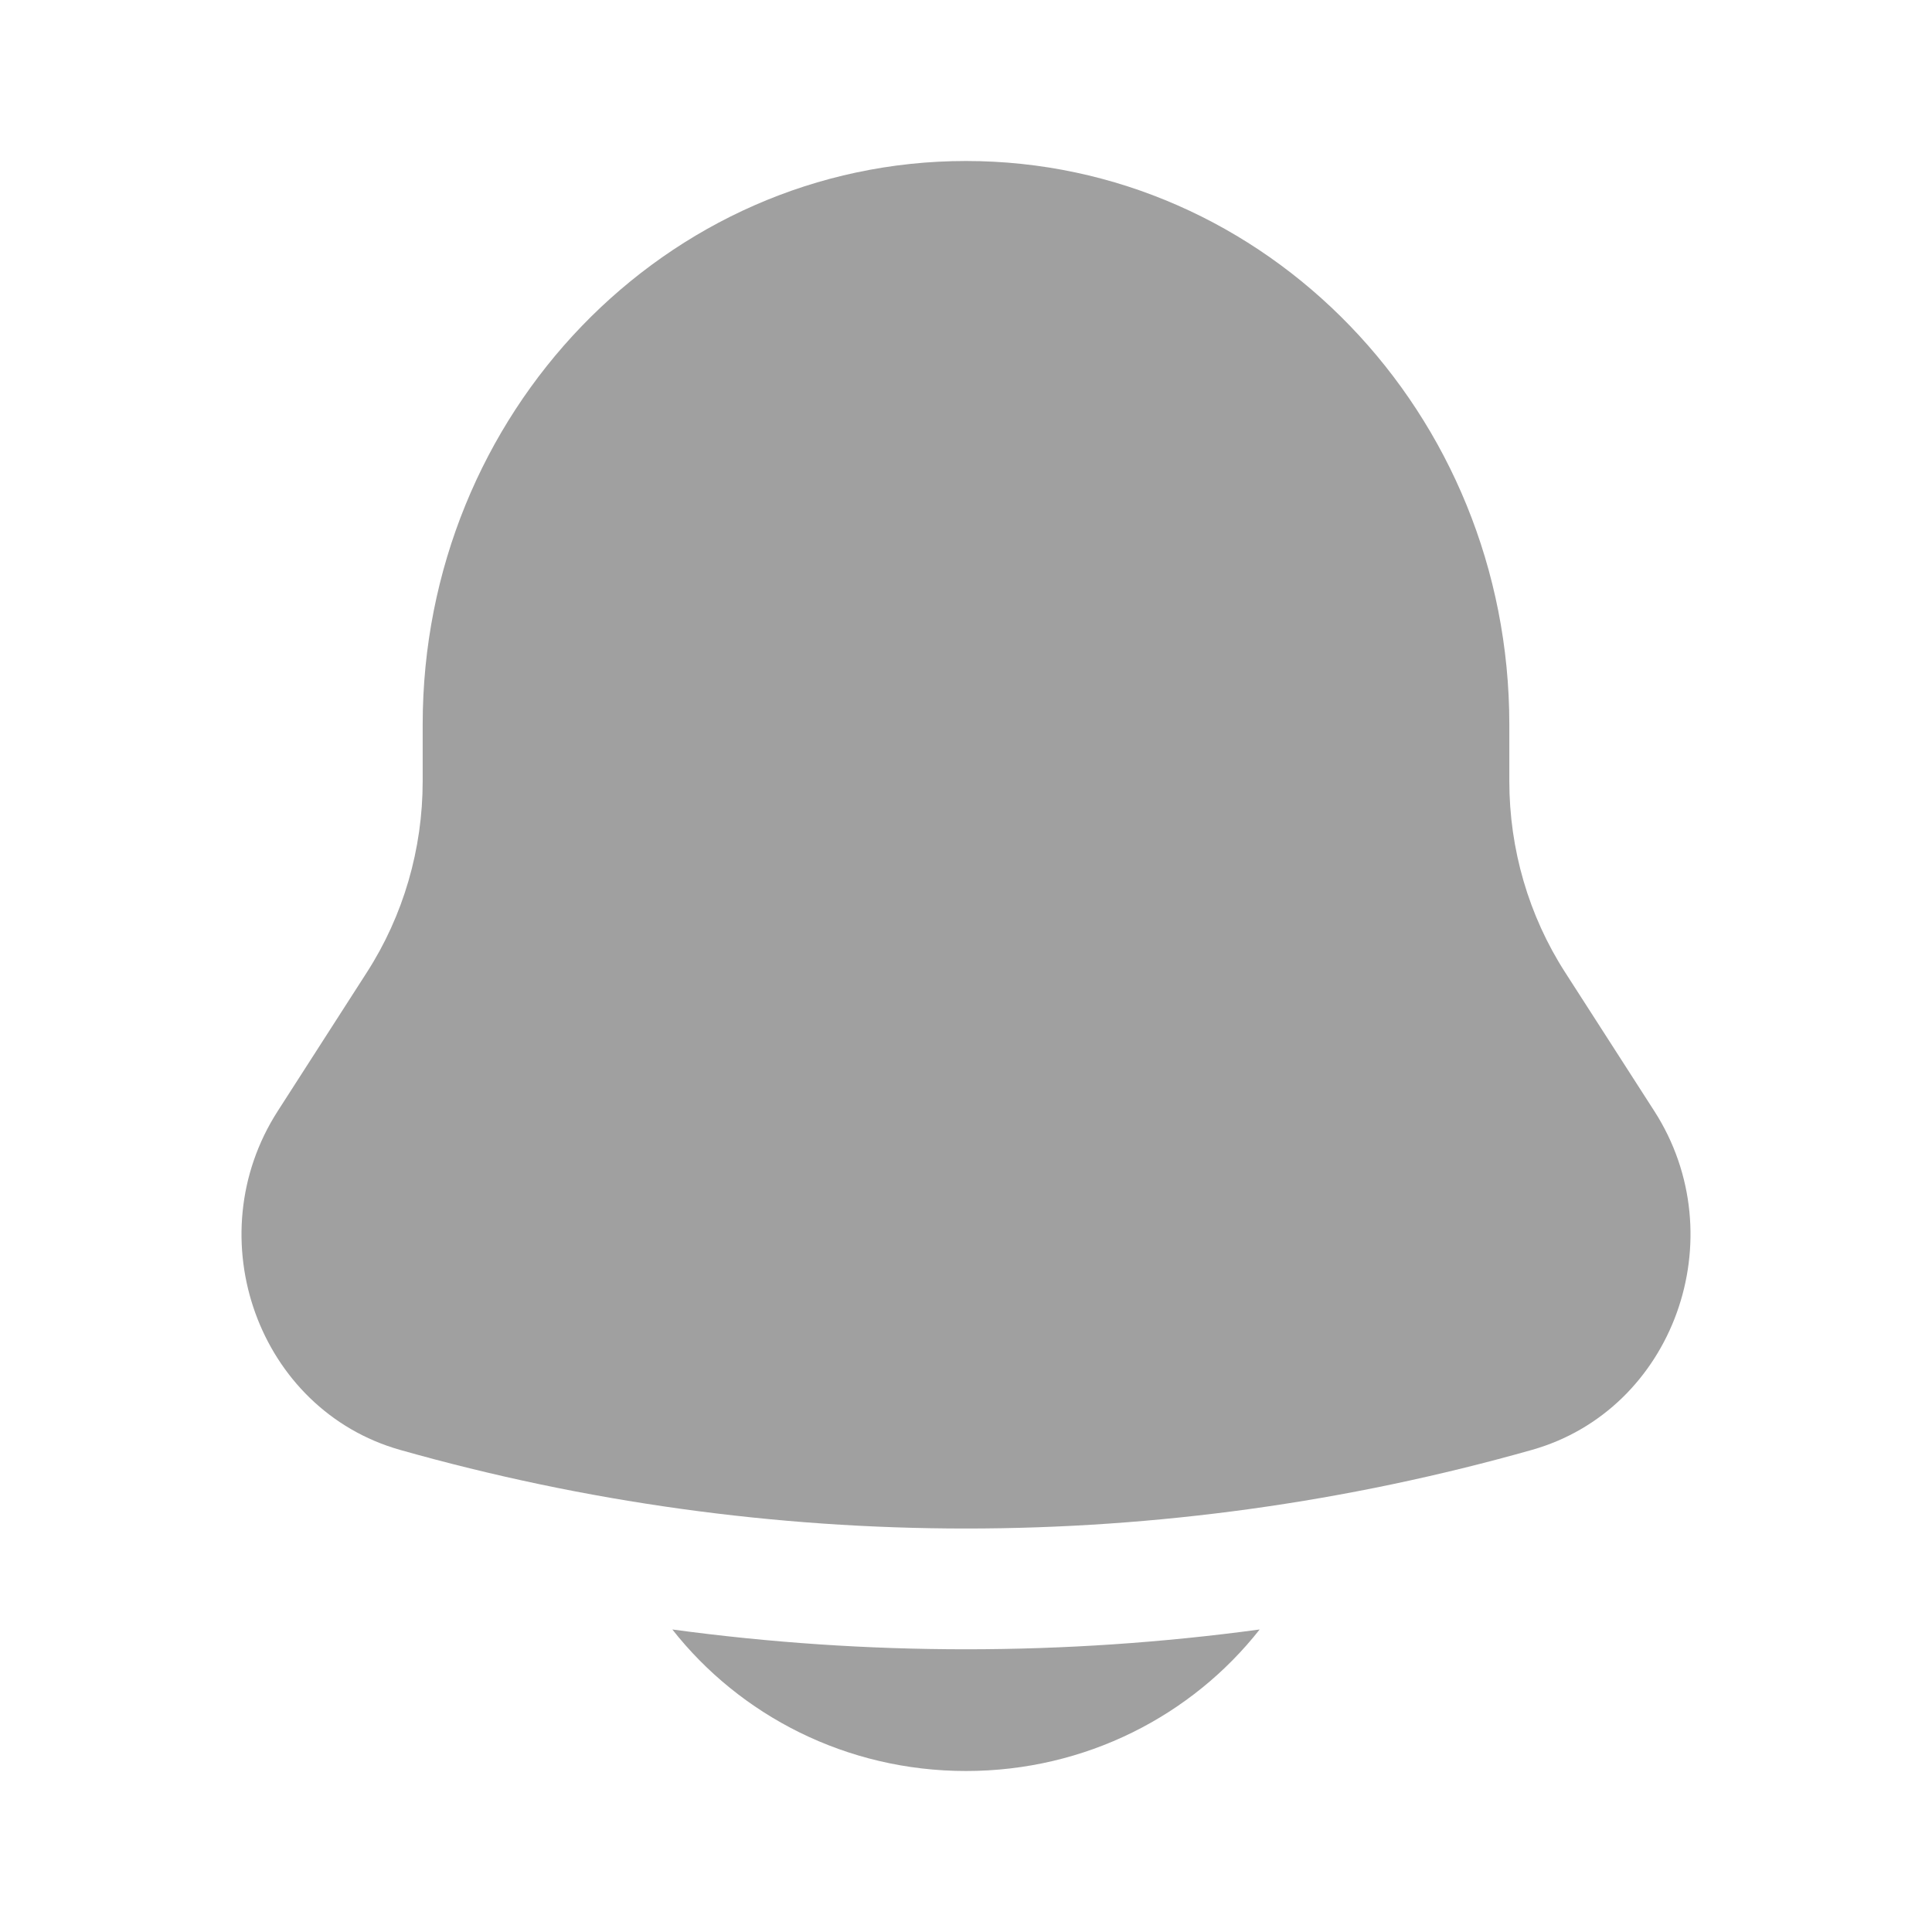 <svg width="36" height="36" viewBox="0 0 36 36" fill="none" xmlns="http://www.w3.org/2000/svg">
<path d="M12.528 30.363C13.789 31.966 15.771 33 18 33C20.229 33 22.211 31.966 23.472 30.363C19.84 30.855 16.16 30.855 12.528 30.363Z" fill="#A0A0A0"/>
<path d="M28.124 13.5V14.556C28.124 15.824 28.485 17.063 29.163 18.117L30.825 20.702C32.342 23.062 31.183 26.271 28.544 27.017C21.641 28.97 14.359 28.97 7.456 27.017C4.817 26.271 3.658 23.062 5.176 20.702L6.837 18.117C7.515 17.063 7.876 15.824 7.876 14.556V13.5C7.876 7.701 12.409 3 18 3C23.591 3 28.124 7.701 28.124 13.5Z" fill="#A0A0A0"/>
</svg>
